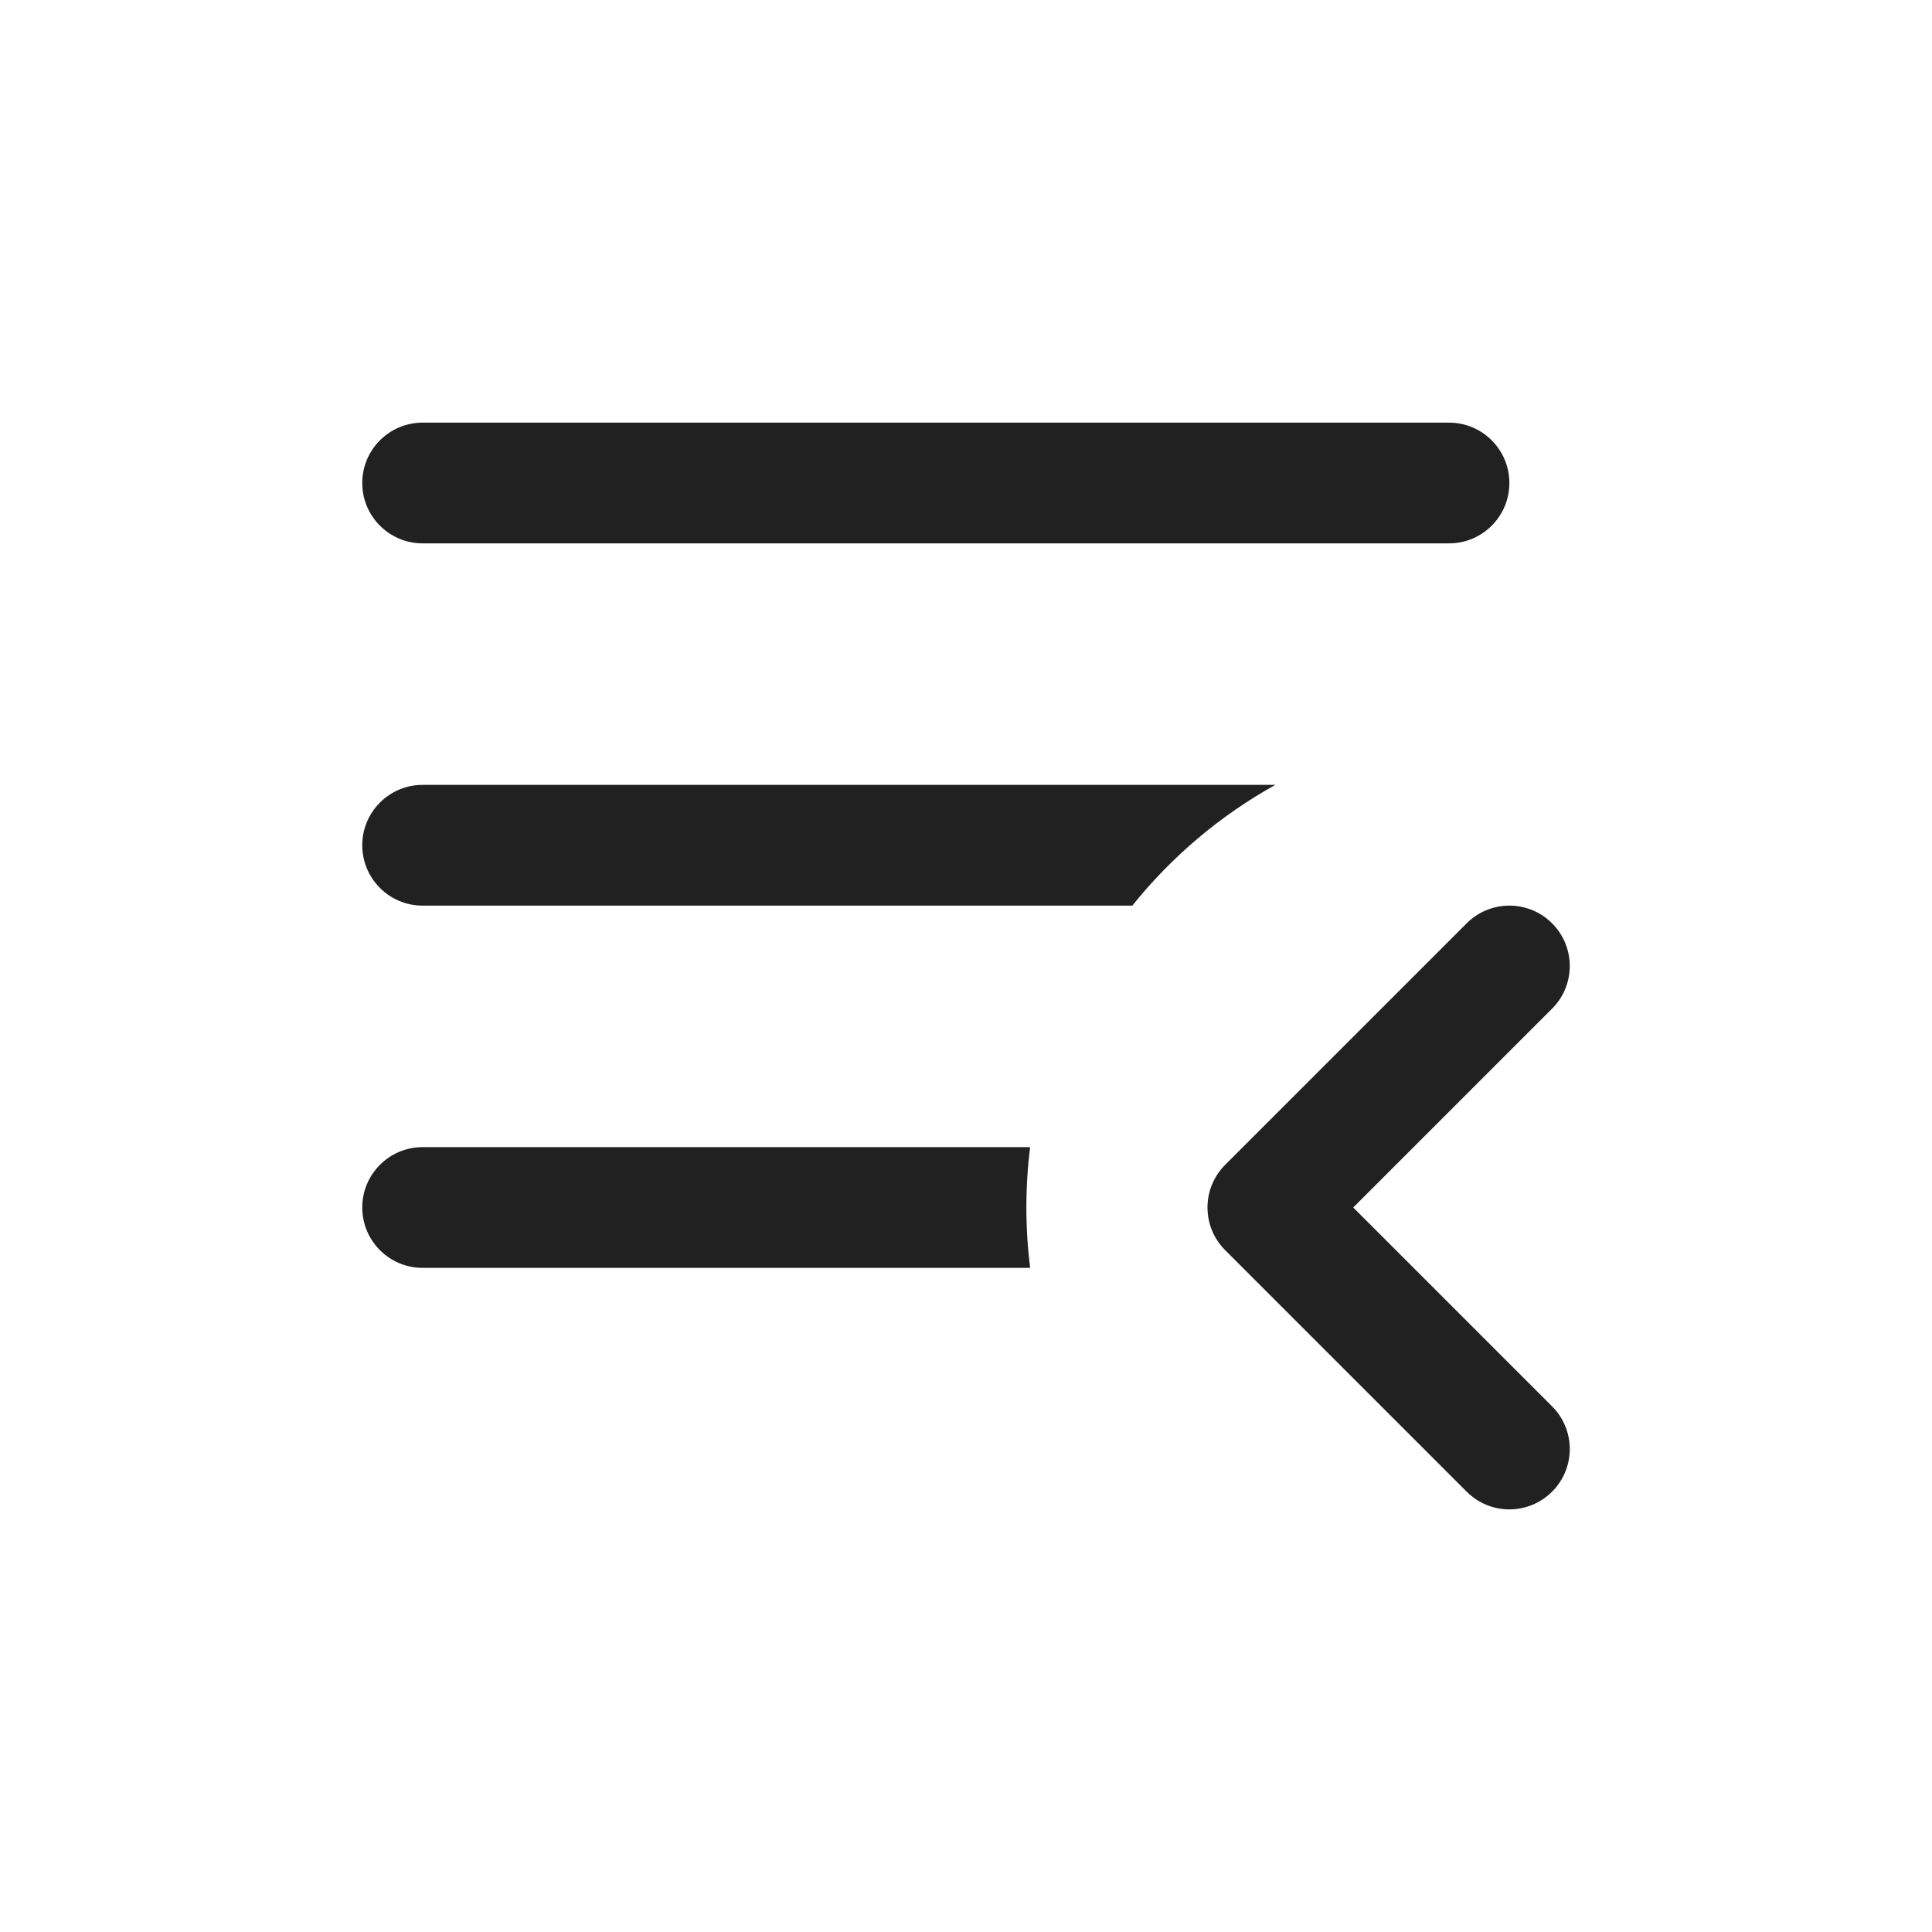 <svg width="32" height="32" viewBox="0 0 32 32" fill="none" xmlns="http://www.w3.org/2000/svg">
<path d="M7 7C6.448 7 6 7.448 6 8C6 8.552 6.448 9 7 9H24C24.552 9 25 8.552 25 8C25 7.448 24.552 7 24 7H7Z" fill="#212121"/>
<path d="M7 13C6.448 13 6 13.448 6 14C6 14.552 6.448 15 7 15H18.755C19.405 14.189 20.209 13.508 21.124 13H7Z" fill="#212121"/>
<path d="M17.062 19C17.021 19.328 17 19.661 17 20C17 20.339 17.021 20.672 17.062 21H7C6.448 21 6 20.552 6 20C6 19.448 6.448 19 7 19H17.062Z" fill="#212121"/>
<path d="M25.707 24.707C25.317 25.098 24.683 25.098 24.293 24.707L20.293 20.707C19.902 20.317 19.902 19.683 20.293 19.293L24.293 15.293C24.683 14.902 25.317 14.902 25.707 15.293C26.098 15.683 26.098 16.317 25.707 16.707L22.414 20L25.707 23.293C26.098 23.683 26.098 24.317 25.707 24.707Z" fill="#212121"/>
</svg>
